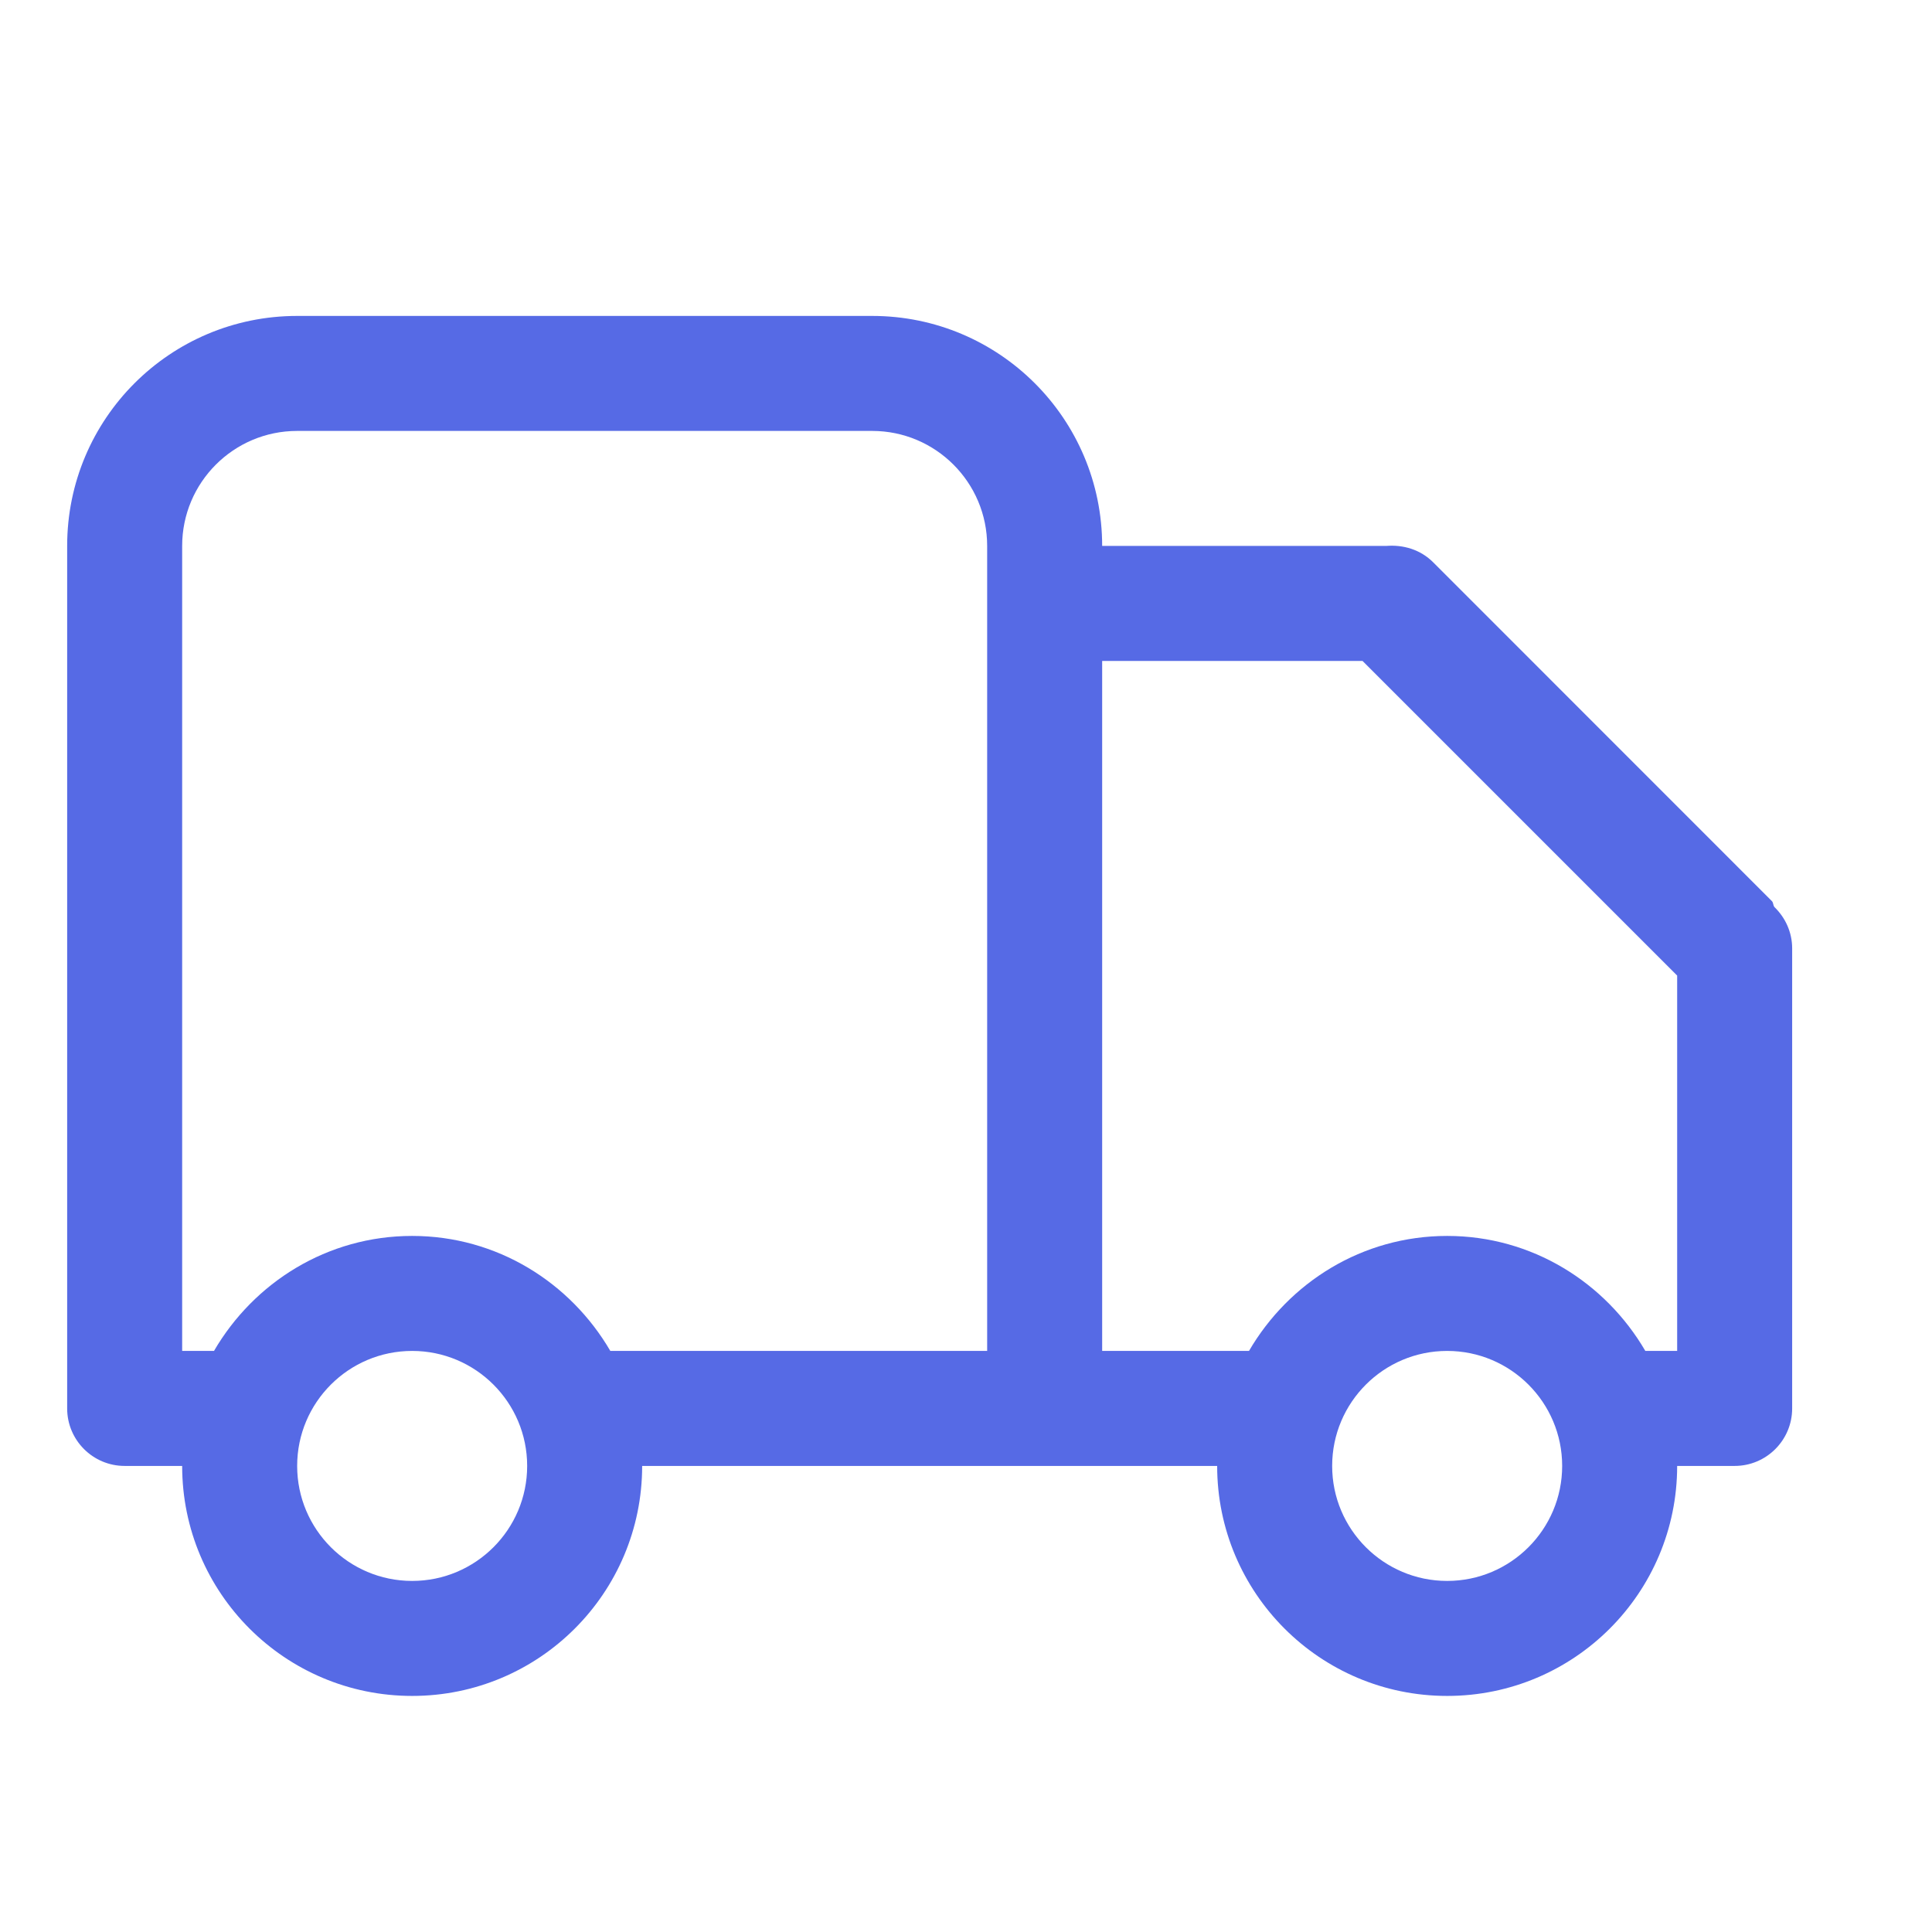 <svg width="21" height="21" viewBox="0 0 21 21" fill="none" xmlns="http://www.w3.org/2000/svg">
<g clip-path="url(#clip0_1961_4316)">
<path d="M18.855 15.934H18.23C18.23 17.315 17.111 18.434 15.73 18.434C14.349 18.434 13.23 17.315 13.23 15.934H6.98C6.98 17.315 5.861 18.434 4.48 18.434C3.099 18.434 1.98 17.315 1.98 15.934H1.355C1.01 15.934 0.73 15.654 0.73 15.309V5.934C0.73 4.552 1.849 3.434 3.23 3.434H9.48C10.861 3.434 11.98 4.552 11.98 5.934H15.066C15.251 5.919 15.439 5.972 15.58 6.114L19.259 9.794C19.277 9.811 19.271 9.84 19.288 9.86C19.405 9.974 19.48 10.131 19.48 10.309V15.309C19.48 15.654 19.2 15.934 18.855 15.934ZM4.48 17.184C5.17 17.184 5.73 16.624 5.73 15.934C5.73 15.244 5.17 14.684 4.48 14.684C3.79 14.684 3.23 15.244 3.23 15.934C3.23 16.624 3.79 17.184 4.48 17.184ZM10.73 5.934C10.73 5.244 10.17 4.684 9.48 4.684H3.23C2.54 4.684 1.98 5.244 1.98 5.934V14.684H2.326C2.76 13.94 3.557 13.434 4.48 13.434C5.402 13.434 6.2 13.94 6.634 14.684H10.73V5.934ZM15.73 17.184C16.42 17.184 16.98 16.624 16.98 15.934C16.98 15.244 16.42 14.684 15.73 14.684C15.04 14.684 14.48 15.244 14.48 15.934C14.48 16.624 15.04 17.184 15.73 17.184ZM18.23 10.604L14.81 7.184H11.98V14.684H13.576C14.01 13.94 14.807 13.434 15.73 13.434C16.652 13.434 17.45 13.94 17.884 14.684H18.23V10.604Z" fill="#566AE5"/>
</g>
<defs>
<clipPath id="clip0_1961_4316">
<rect width="20" height="20" fill="white" transform="translate(0.105 0.934)"/>
</clipPath>
</defs>
</svg>
